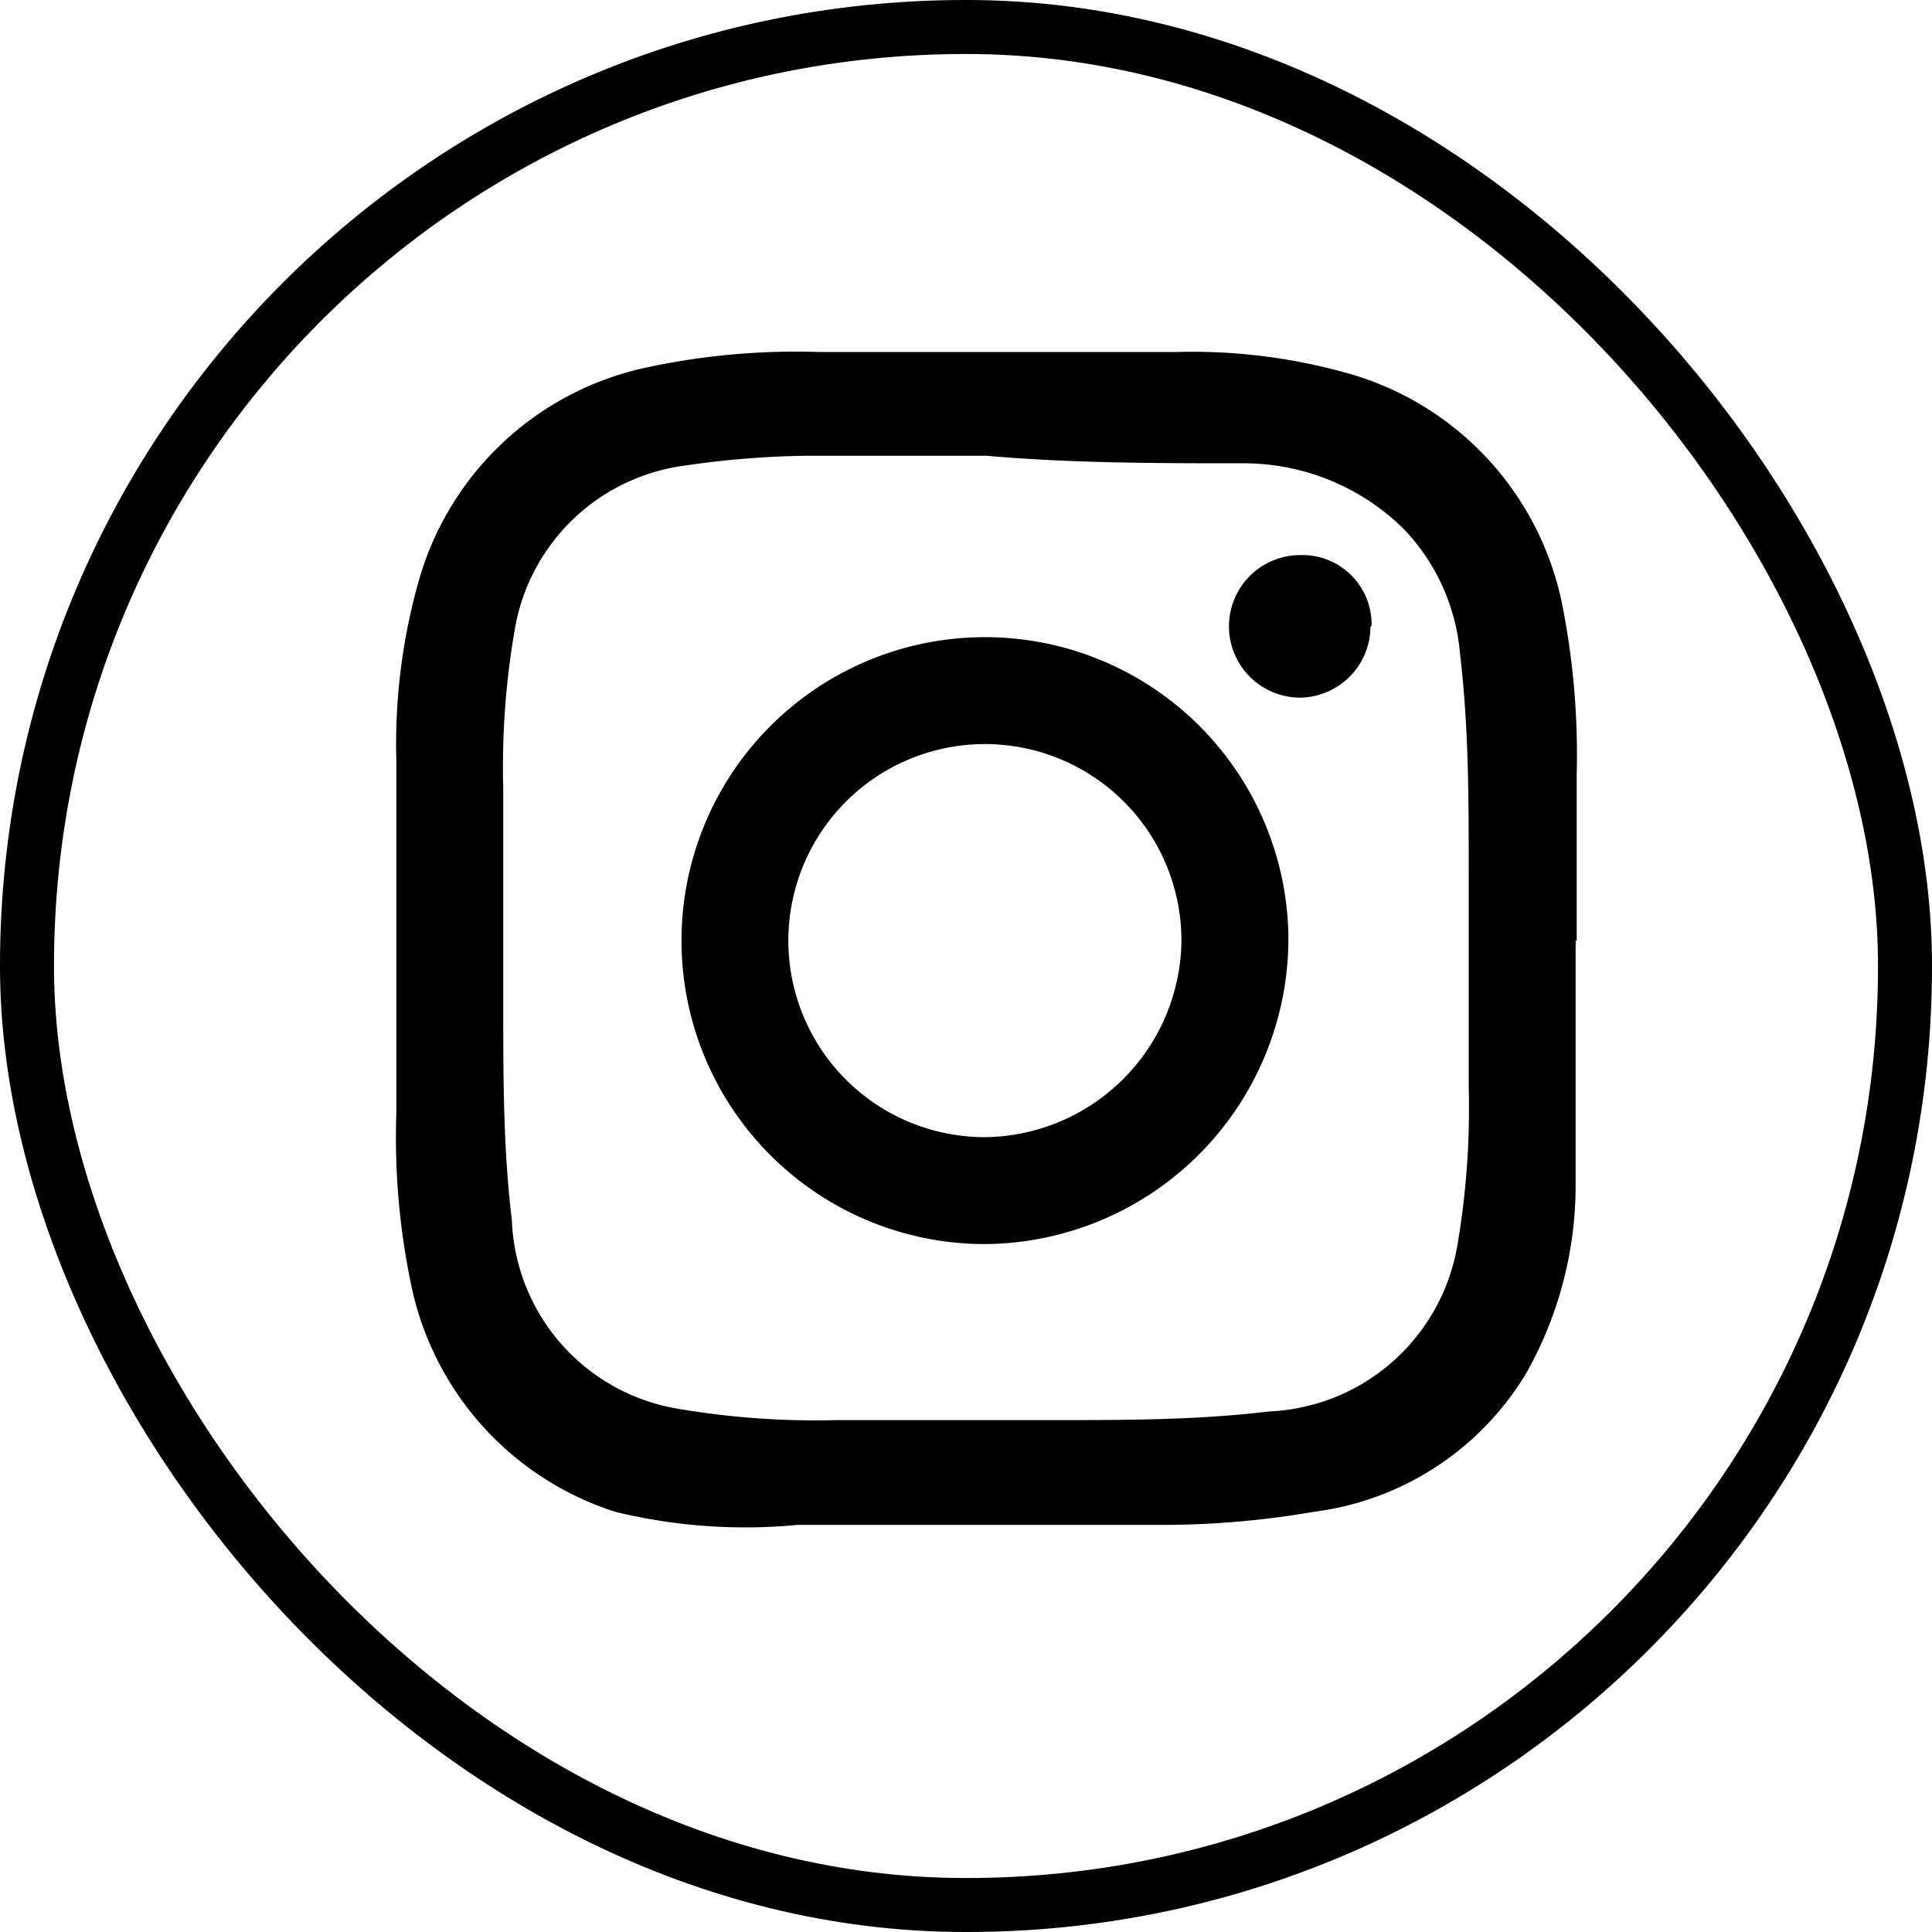 <svg xmlns="http://www.w3.org/2000/svg" viewBox="0 0 17.89 17.89"><defs><style>.cls-1{fill:none;stroke:#000;stroke-miterlimit:10;stroke-width:0.5px;}.cls-2{fill-rule:evenodd;}</style></defs><title>instagram</title><g id="Capa_2" data-name="Capa 2"><g id="Capa_2-2" data-name="Capa 2"><g id="Capa_3" data-name="Capa 3"><rect class="cls-1" x="0.25" y="0.25" width="17.39" height="17.39" rx="8.69" ry="8.69"/><path class="cls-2" d="M14.59,8.71c0,.75,0,1.49,0,2.24a3.54,3.54,0,0,1-.46,1.77A2.69,2.69,0,0,1,12.16,14a8.25,8.25,0,0,1-1.49.12c-1.1,0-2.19,0-3.28,0A5.1,5.1,0,0,1,5.7,14a2.8,2.8,0,0,1-1.89-2.09,6.66,6.66,0,0,1-.14-1.6q0-1.63,0-3.27a5.55,5.55,0,0,1,.21-1.67A2.8,2.8,0,0,1,6,3.4a6.58,6.58,0,0,1,1.6-.14h3.28a5.28,5.28,0,0,1,1.68.22,2.8,2.8,0,0,1,1.9,2.09,7.11,7.11,0,0,1,.14,1.6c0,.51,0,1,0,1.54ZM9.13,4.22v0H7.48a8.47,8.47,0,0,0-1.13.09,1.84,1.84,0,0,0-1.58,1.5,7.43,7.43,0,0,0-.11,1.49c0,.66,0,1.32,0,2s0,1.35.08,2a1.84,1.84,0,0,0,1.51,1.74,7.58,7.58,0,0,0,1.5.11c.67,0,1.33,0,2,0s1.34,0,2-.08a1.85,1.85,0,0,0,1.74-1.51,7.52,7.52,0,0,0,.11-1.5c0-.67,0-1.34,0-2s0-1.33-.08-2A1.9,1.9,0,0,0,13,4.9a2.11,2.11,0,0,0-1.48-.61c-.8,0-1.59,0-2.39-.07"/><path class="cls-2" d="M9.12,11.52a2.81,2.81,0,1,1,2.81-2.87,2.83,2.83,0,0,1-2.81,2.87m1.82-2.81a1.82,1.82,0,1,0-1.82,1.82,1.84,1.84,0,0,0,1.82-1.82"/><path class="cls-2" d="M12.69,5.8a.66.66,0,0,1-.65.66.66.66,0,0,1,0-1.32.64.64,0,0,1,.66.66"/></g></g></g></svg>